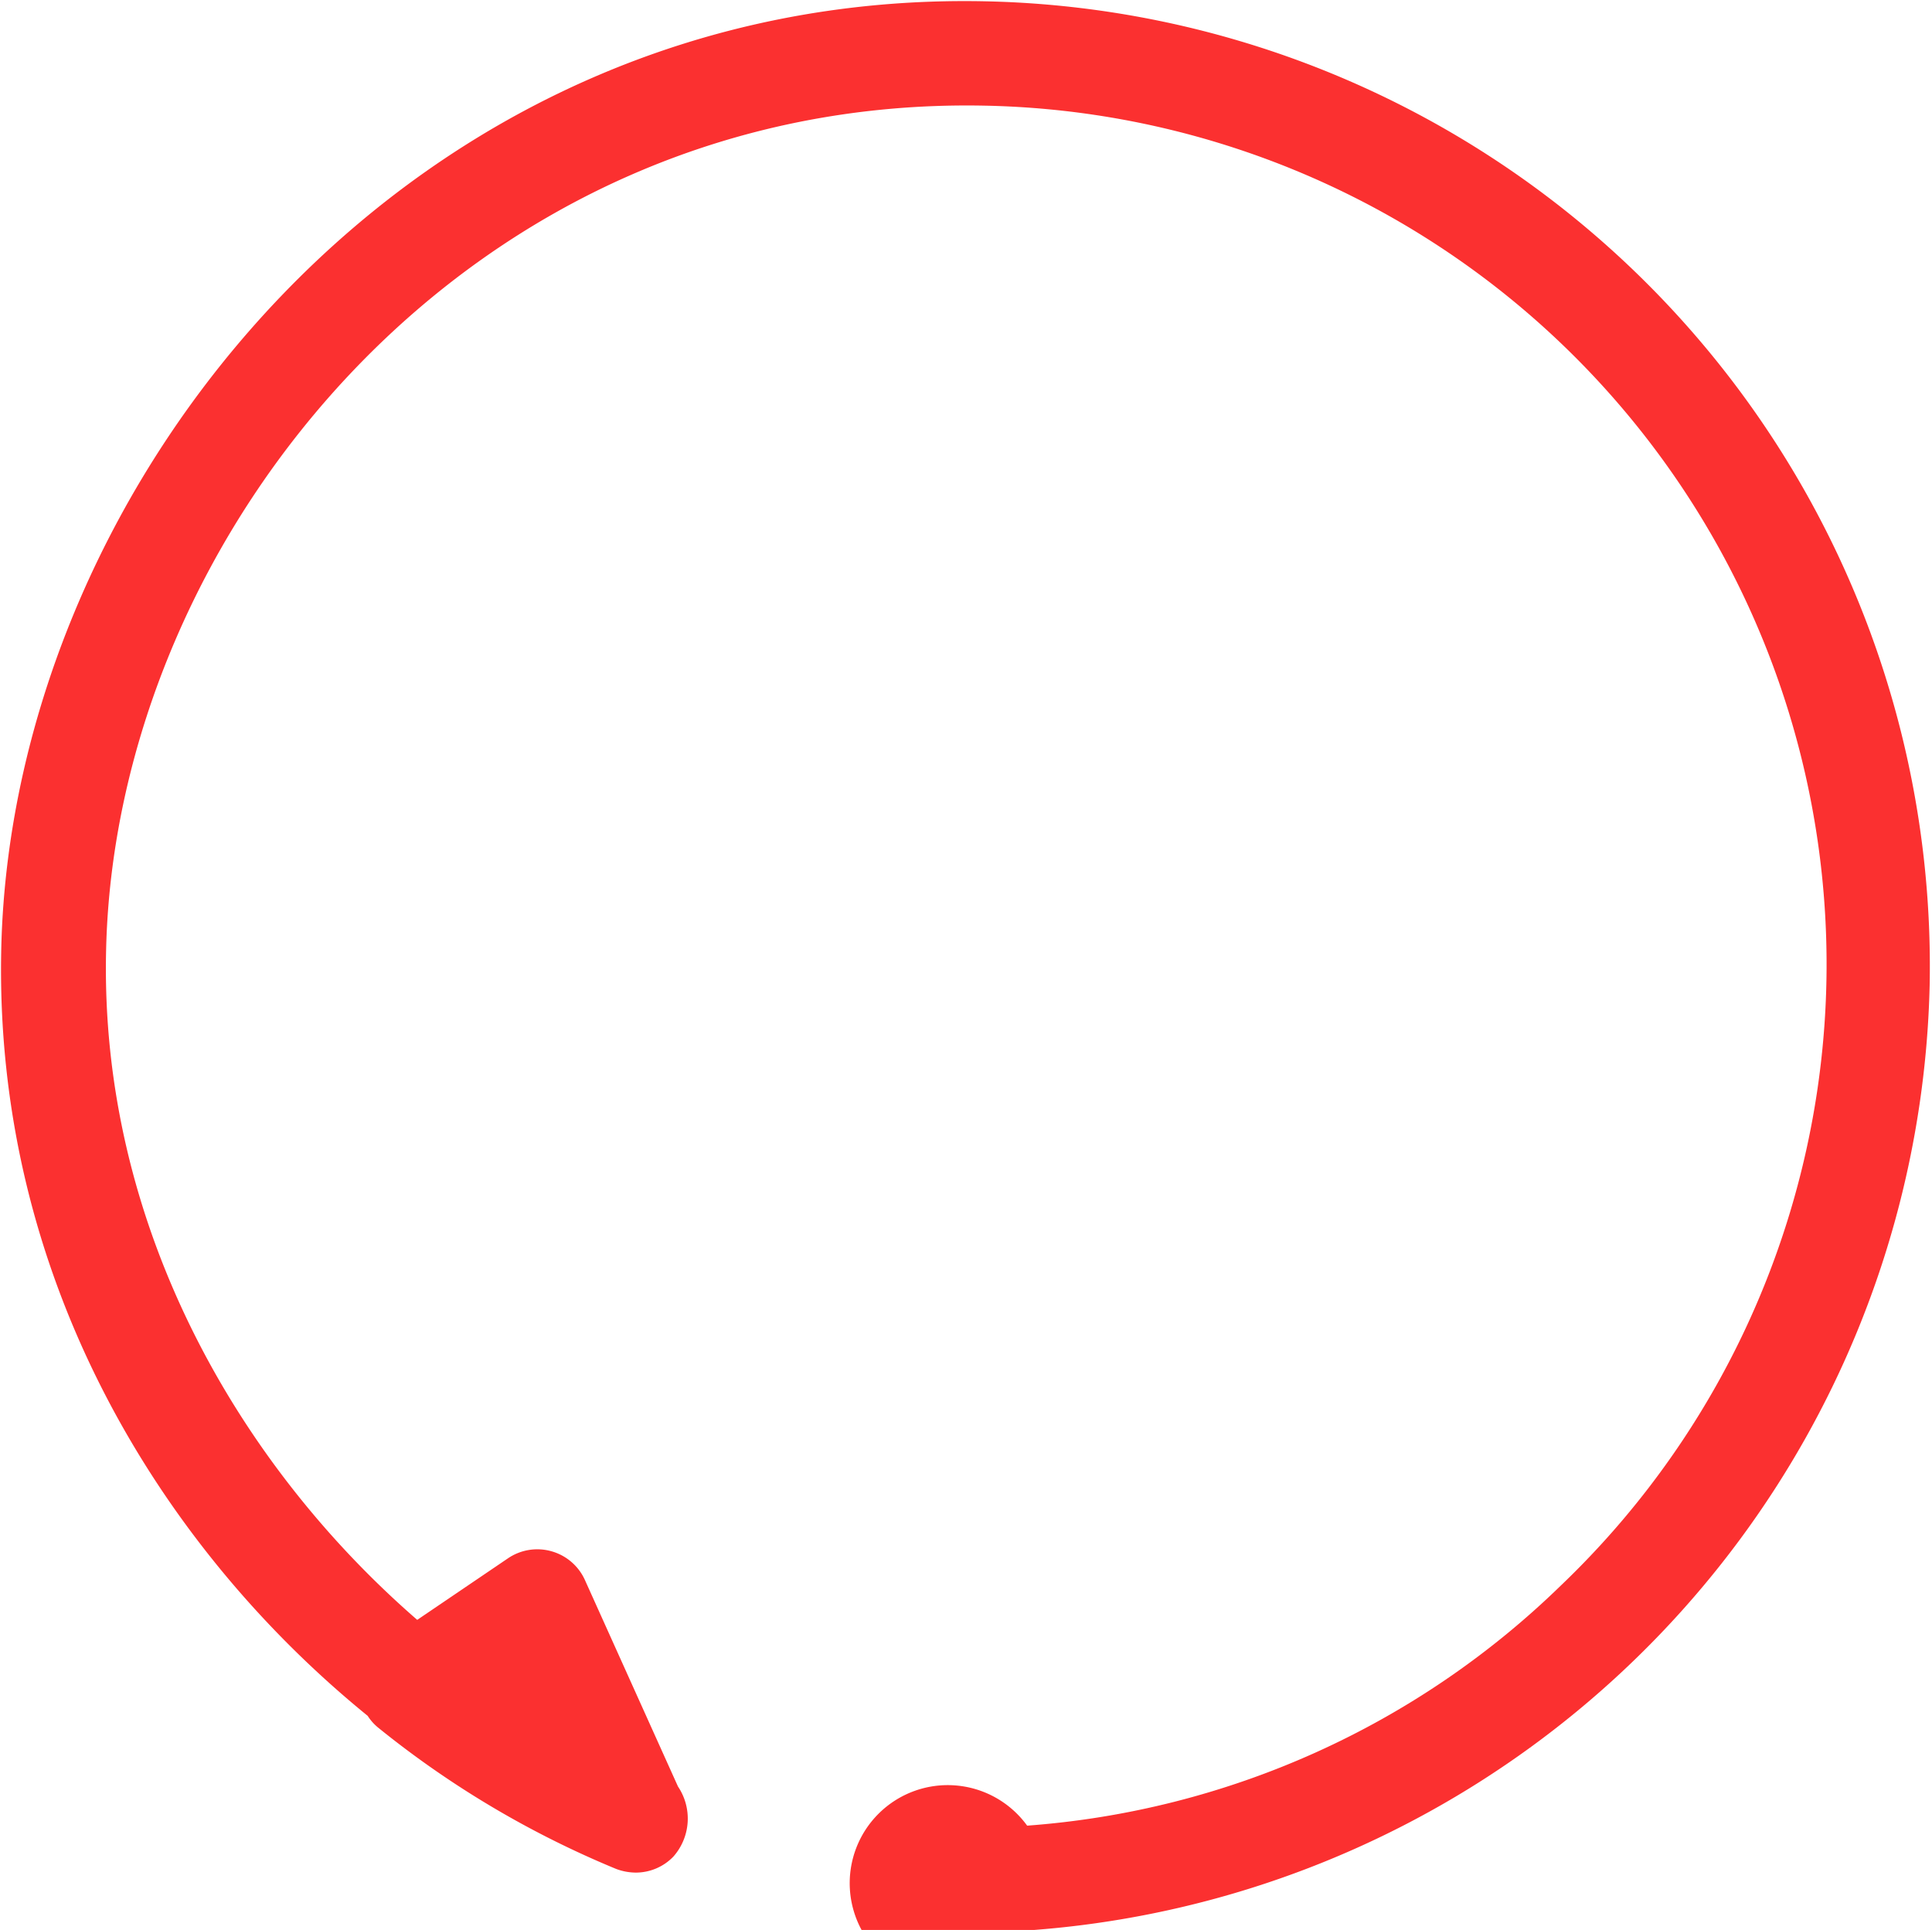 <svg id="circleinner" data-name="Layer 2" xmlns="http://www.w3.org/2000/svg" viewBox="0 0 74.09 74"><path fill="#fb3030" d="M74,37.78A37,37,0,0,0,37.78.05C15.76-.41.5,18.44.05,36.3c-.31,12.63,6.07,23,14.05,29.49a1.9,1.9,0,0,0,.4.45,36.79,36.79,0,0,0,9.13,5.42,2.17,2.17,0,0,0,.75.14,2,2,0,0,0,1.44-.61A2.2,2.2,0,0,0,26,68.5l-3.57-7.92a2,2,0,0,0-1.28-1.1,2,2,0,0,0-1.67.27L16,62.11c-6.91-6-12.19-15.2-11.93-25.72C4.45,20.46,18,3.69,37.7,4.05A32.93,32.93,0,0,1,59.86,60.79,32.77,32.77,0,0,1,39.39,70a3.76,3.76,0,1,0,.26,4A37.19,37.19,0,0,0,74,37.78Z"/></svg>